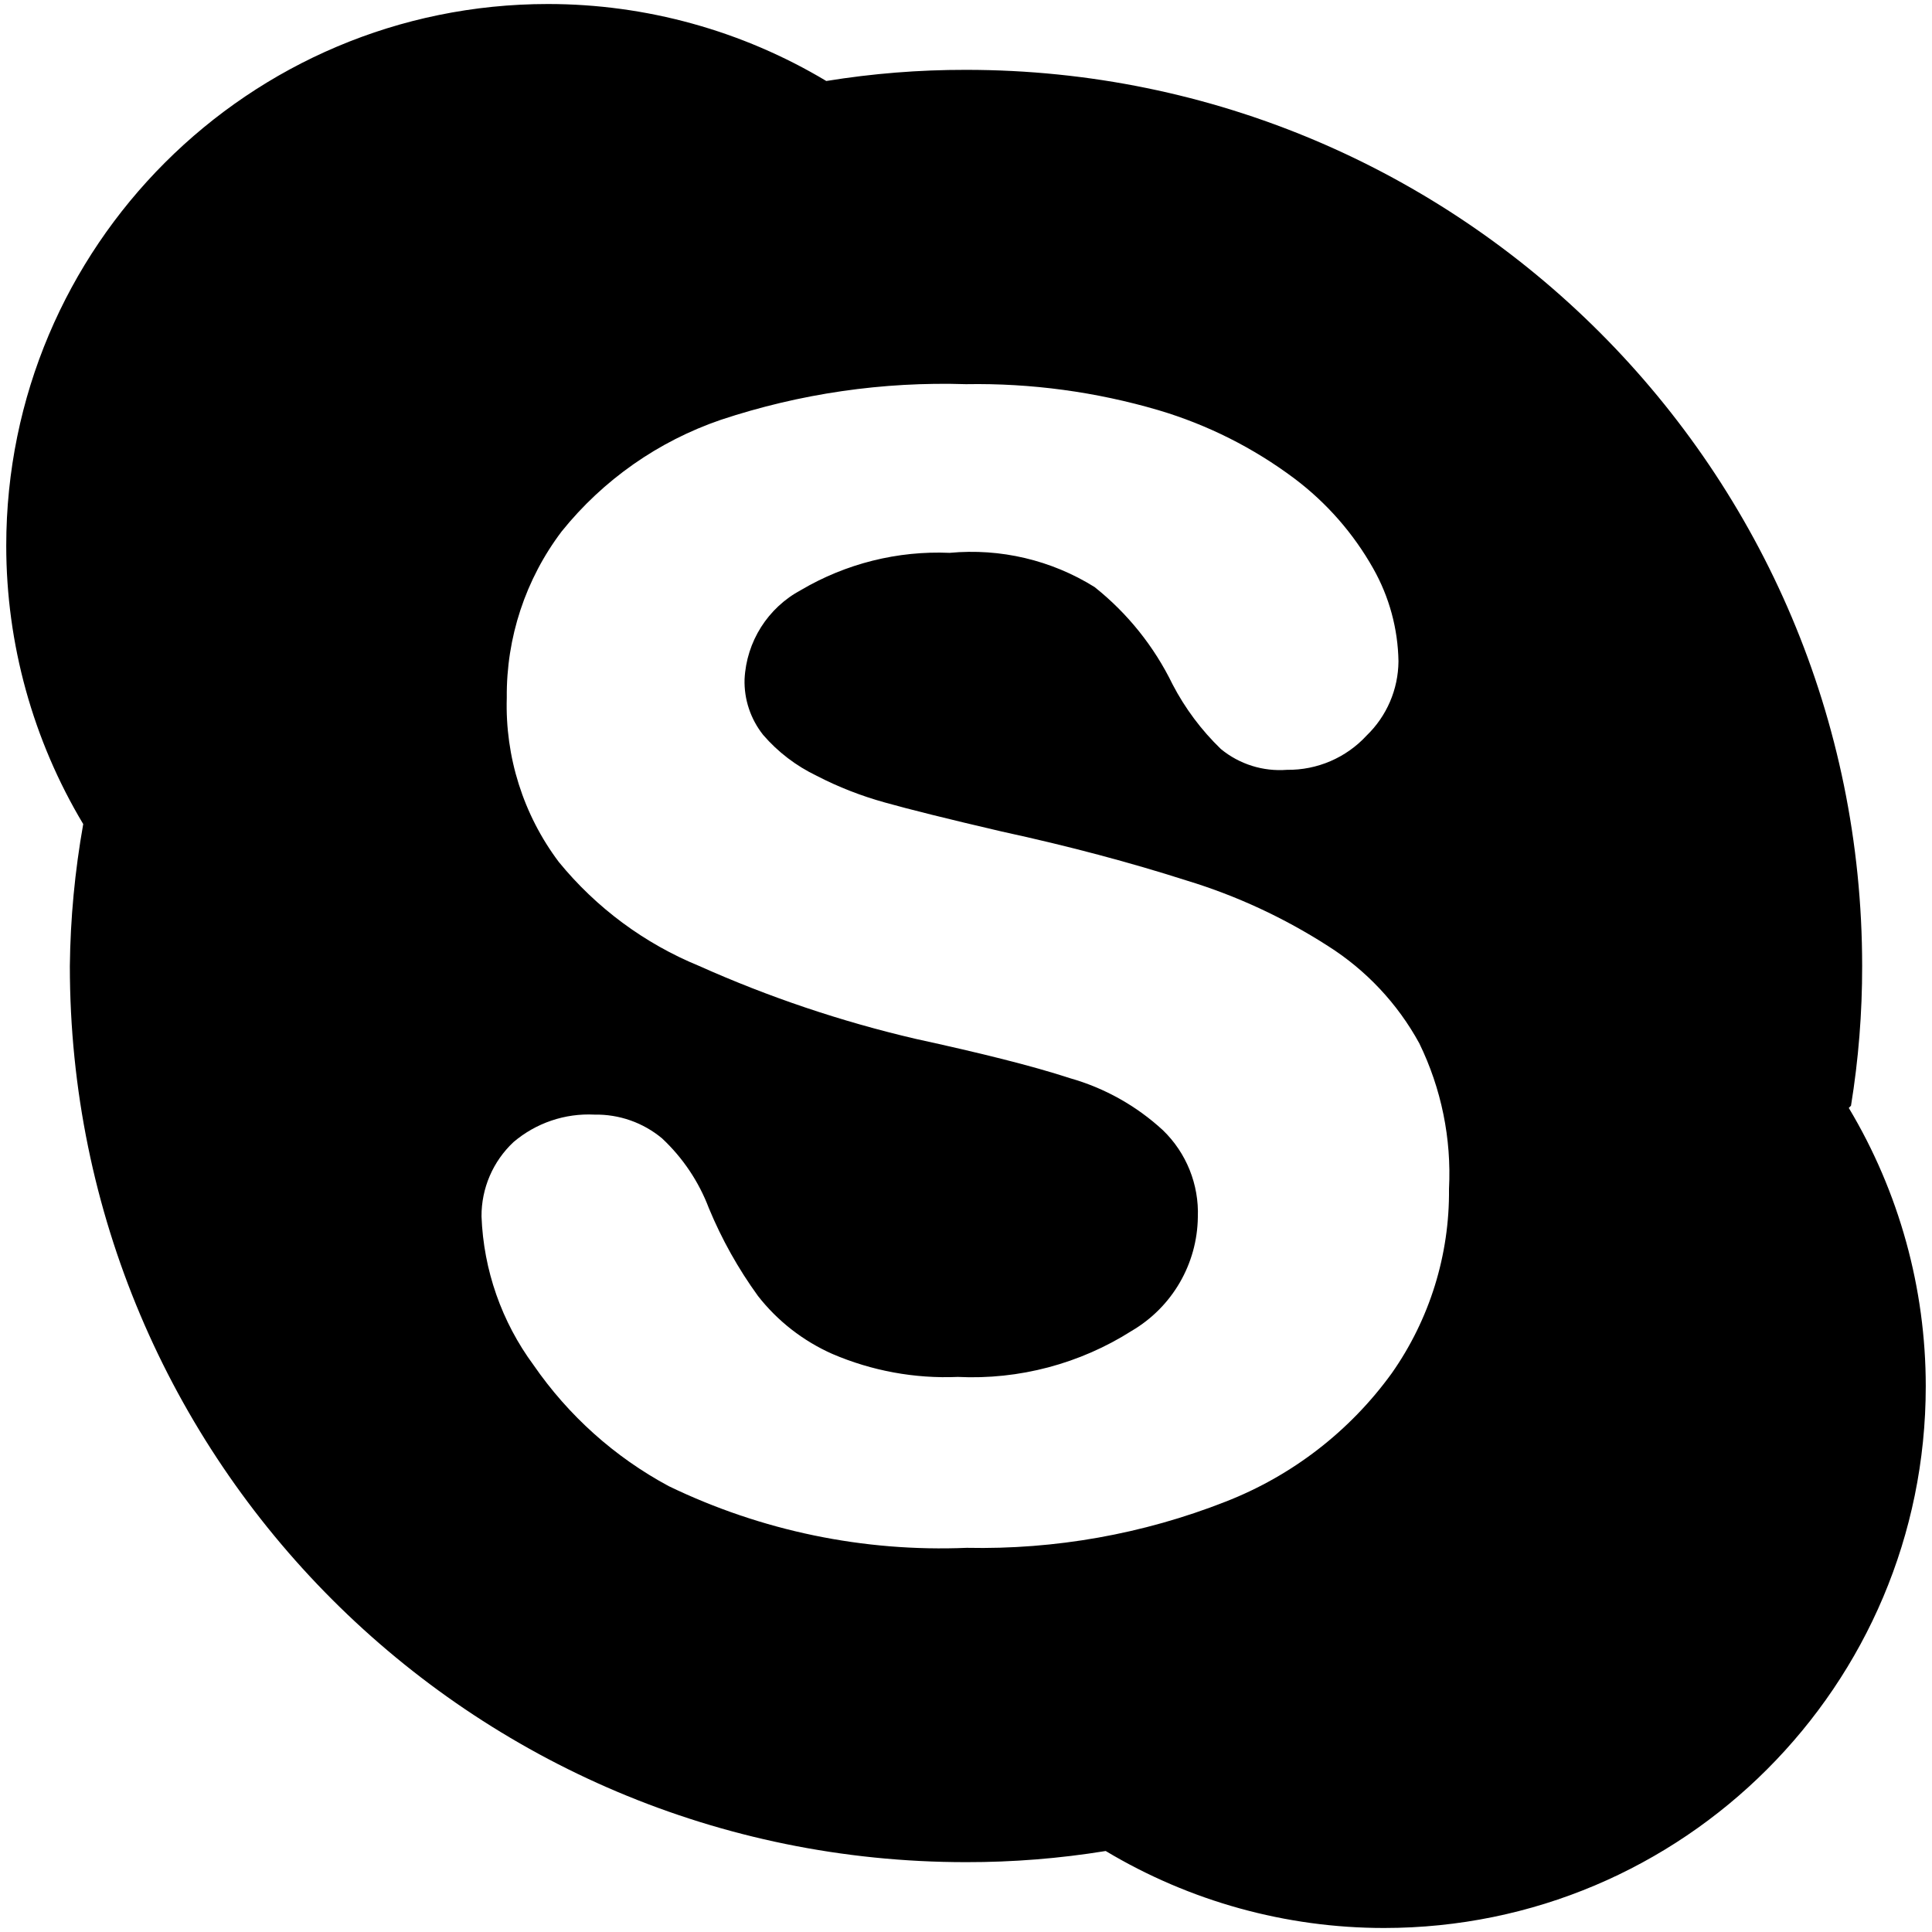﻿<?xml version="1.0" encoding="utf-8"?>
<svg version="1.1" xmlns:xlink="http://www.w3.org/1999/xlink" width="26px" height="26px" xmlns="http://www.w3.org/2000/svg">
  <defs>
    <pattern id="BGPattern" patternUnits="userSpaceOnUse" alignment="0 0" imageRepeat="None" />
    <mask fill="white" id="Clip3994">
      <path d="M 24.88 14.91  L 24.91 14.88  C 25.011 14.258  25.061 13.63  25.06 13  C 25.06 6.339  19.661 0.94  13 0.94  C 12.37 0.939  11.742 0.989  11.12 1.09  C 9.988 0.412  8.693 0.054  7.374 0.054  C 3.348 0.054  0.084 3.318  0.084 7.344  C 0.084 8.663  0.442 9.958  1.12 11.09  C 1.008 11.721  0.947 12.359  0.94 13  C 0.94 19.661  6.339 25.06  13 25.06  C 13.63 25.061  14.258 25.011  14.88 24.91  C 16.012 25.588  17.307 25.946  18.626 25.946  C 22.652 25.946  25.916 22.682  25.916 18.656  C 25.916 17.337  25.558 16.042  24.88 14.91  Z M 19.5 16  C 19.509 16.887  19.24 17.754  18.73 18.48  C 18.166 19.26  17.388 19.861  16.49 20.21  C 15.382 20.645  14.2 20.855  13.01 20.83  C 11.625 20.888  10.248 20.603  9 20  C 8.272 19.609  7.649 19.05  7.18 18.37  C 6.751 17.789  6.507 17.092  6.48 16.37  C 6.478 15.991  6.634 15.629  6.91 15.37  C 7.213 15.112  7.603 14.98  8 15  C 8.332 14.994  8.655 15.107  8.91 15.32  C 9.189 15.581  9.405 15.903  9.54 16.26  C 9.713 16.678  9.935 17.074  10.2 17.44  C 10.464 17.778  10.808 18.046  11.2 18.22  C 11.733 18.449  12.311 18.555  12.89 18.53  C 13.715 18.57  14.533 18.353  15.23 17.91  C 15.774 17.591  16.112 17.011  16.12 16.38  C 16.137 15.941  15.966 15.515  15.65 15.21  C 15.294 14.882  14.866 14.642  14.4 14.51  C 13.88 14.34  13.19 14.17  12.32 13.98  C 11.321 13.747  10.346 13.419  9.41 13  C 8.673 12.698  8.024 12.217  7.52 11.6  C 7.042 10.964  6.796 10.185  6.82 9.39  C 6.812 8.582  7.072 7.794  7.56 7.15  C 8.117 6.458  8.859 5.938  9.7 5.65  C 10.763 5.297  11.88 5.134  13 5.17  C 13.876 5.155  14.749 5.273  15.59 5.52  C 16.25 5.716  16.869 6.027  17.42 6.44  C 17.853 6.766  18.214 7.178  18.48 7.65  C 18.696 8.032  18.813 8.461  18.82 8.9  C 18.817 9.278  18.662 9.638  18.39 9.9  C 18.115 10.198  17.726 10.365  17.32 10.36  C 16.998 10.385  16.679 10.285  16.43 10.08  C 16.168 9.827  15.948 9.533  15.78 9.21  C 15.532 8.7  15.174 8.253  14.73 7.9  C 14.148 7.537  13.463 7.376  12.78 7.44  C 12.079 7.41  11.385 7.584  10.78 7.94  C 10.333 8.179  10.045 8.634  10.02 9.14  C 10.012 9.412  10.101 9.677  10.27 9.89  C 10.469 10.121  10.715 10.308  10.99 10.44  C 11.283 10.592  11.592 10.712  11.91 10.8  C 12.23 10.89  12.75 11.02  13.48 11.19  C 14.4 11.39  15.22 11.61  15.97 11.85  C 16.641 12.054  17.28 12.351  17.87 12.73  C 18.384 13.055  18.808 13.506  19.1 14.04  C 19.397 14.649  19.535 15.323  19.5 16  Z " fill-rule="evenodd" />
    </mask>
  </defs>
  <g transform="matrix(1 0 0 1 -3 -3 )">
    <path d="M 24.88 14.91  L 24.91 14.88  C 25.011 14.258  25.061 13.63  25.06 13  C 25.06 6.339  19.661 0.94  13 0.94  C 12.37 0.939  11.742 0.989  11.12 1.09  C 9.988 0.412  8.693 0.054  7.374 0.054  C 3.348 0.054  0.084 3.318  0.084 7.344  C 0.084 8.663  0.442 9.958  1.12 11.09  C 1.008 11.721  0.947 12.359  0.94 13  C 0.94 19.661  6.339 25.06  13 25.06  C 13.63 25.061  14.258 25.011  14.88 24.91  C 16.012 25.588  17.307 25.946  18.626 25.946  C 22.652 25.946  25.916 22.682  25.916 18.656  C 25.916 17.337  25.558 16.042  24.88 14.91  Z M 19.5 16  C 19.509 16.887  19.24 17.754  18.73 18.48  C 18.166 19.26  17.388 19.861  16.49 20.21  C 15.382 20.645  14.2 20.855  13.01 20.83  C 11.625 20.888  10.248 20.603  9 20  C 8.272 19.609  7.649 19.05  7.18 18.37  C 6.751 17.789  6.507 17.092  6.48 16.37  C 6.478 15.991  6.634 15.629  6.91 15.37  C 7.213 15.112  7.603 14.98  8 15  C 8.332 14.994  8.655 15.107  8.91 15.32  C 9.189 15.581  9.405 15.903  9.54 16.26  C 9.713 16.678  9.935 17.074  10.2 17.44  C 10.464 17.778  10.808 18.046  11.2 18.22  C 11.733 18.449  12.311 18.555  12.89 18.53  C 13.715 18.57  14.533 18.353  15.23 17.91  C 15.774 17.591  16.112 17.011  16.12 16.38  C 16.137 15.941  15.966 15.515  15.65 15.21  C 15.294 14.882  14.866 14.642  14.4 14.51  C 13.88 14.34  13.19 14.17  12.32 13.98  C 11.321 13.747  10.346 13.419  9.41 13  C 8.673 12.698  8.024 12.217  7.52 11.6  C 7.042 10.964  6.796 10.185  6.82 9.39  C 6.812 8.582  7.072 7.794  7.56 7.15  C 8.117 6.458  8.859 5.938  9.7 5.65  C 10.763 5.297  11.88 5.134  13 5.17  C 13.876 5.155  14.749 5.273  15.59 5.52  C 16.25 5.716  16.869 6.027  17.42 6.44  C 17.853 6.766  18.214 7.178  18.48 7.65  C 18.696 8.032  18.813 8.461  18.82 8.9  C 18.817 9.278  18.662 9.638  18.39 9.9  C 18.115 10.198  17.726 10.365  17.32 10.36  C 16.998 10.385  16.679 10.285  16.43 10.08  C 16.168 9.827  15.948 9.533  15.78 9.21  C 15.532 8.7  15.174 8.253  14.73 7.9  C 14.148 7.537  13.463 7.376  12.78 7.44  C 12.079 7.41  11.385 7.584  10.78 7.94  C 10.333 8.179  10.045 8.634  10.02 9.14  C 10.012 9.412  10.101 9.677  10.27 9.89  C 10.469 10.121  10.715 10.308  10.99 10.44  C 11.283 10.592  11.592 10.712  11.91 10.8  C 12.23 10.89  12.75 11.02  13.48 11.19  C 14.4 11.39  15.22 11.61  15.97 11.85  C 16.641 12.054  17.28 12.351  17.87 12.73  C 18.384 13.055  18.808 13.506  19.1 14.04  C 19.397 14.649  19.535 15.323  19.5 16  Z " fill-rule="nonzero" fill="rgba(0, 0, 0, 1)" stroke="none" transform="matrix(1 0 0 1 3 3 )" class="fill" />
    <path d="M 24.88 14.91  L 24.91 14.88  C 25.011 14.258  25.061 13.63  25.06 13  C 25.06 6.339  19.661 0.94  13 0.94  C 12.37 0.939  11.742 0.989  11.12 1.09  C 9.988 0.412  8.693 0.054  7.374 0.054  C 3.348 0.054  0.084 3.318  0.084 7.344  C 0.084 8.663  0.442 9.958  1.12 11.09  C 1.008 11.721  0.947 12.359  0.94 13  C 0.94 19.661  6.339 25.06  13 25.06  C 13.63 25.061  14.258 25.011  14.88 24.91  C 16.012 25.588  17.307 25.946  18.626 25.946  C 22.652 25.946  25.916 22.682  25.916 18.656  C 25.916 17.337  25.558 16.042  24.88 14.91  Z " stroke-width="0" stroke-dasharray="0" stroke="rgba(255, 255, 255, 0)" fill="none" transform="matrix(1 0 0 1 3 3 )" class="stroke" mask="url(#Clip3994)" />
    <path d="M 19.5 16  C 19.509 16.887  19.24 17.754  18.73 18.48  C 18.166 19.26  17.388 19.861  16.49 20.21  C 15.382 20.645  14.2 20.855  13.01 20.83  C 11.625 20.888  10.248 20.603  9 20  C 8.272 19.609  7.649 19.05  7.18 18.37  C 6.751 17.789  6.507 17.092  6.48 16.37  C 6.478 15.991  6.634 15.629  6.91 15.37  C 7.213 15.112  7.603 14.98  8 15  C 8.332 14.994  8.655 15.107  8.91 15.32  C 9.189 15.581  9.405 15.903  9.54 16.26  C 9.713 16.678  9.935 17.074  10.2 17.44  C 10.464 17.778  10.808 18.046  11.2 18.22  C 11.733 18.449  12.311 18.555  12.89 18.53  C 13.715 18.57  14.533 18.353  15.23 17.91  C 15.774 17.591  16.112 17.011  16.12 16.38  C 16.137 15.941  15.966 15.515  15.65 15.21  C 15.294 14.882  14.866 14.642  14.4 14.51  C 13.88 14.34  13.19 14.17  12.32 13.98  C 11.321 13.747  10.346 13.419  9.41 13  C 8.673 12.698  8.024 12.217  7.52 11.6  C 7.042 10.964  6.796 10.185  6.82 9.39  C 6.812 8.582  7.072 7.794  7.56 7.15  C 8.117 6.458  8.859 5.938  9.7 5.65  C 10.763 5.297  11.88 5.134  13 5.17  C 13.876 5.155  14.749 5.273  15.59 5.52  C 16.25 5.716  16.869 6.027  17.42 6.44  C 17.853 6.766  18.214 7.178  18.48 7.65  C 18.696 8.032  18.813 8.461  18.82 8.9  C 18.817 9.278  18.662 9.638  18.39 9.9  C 18.115 10.198  17.726 10.365  17.32 10.36  C 16.998 10.385  16.679 10.285  16.43 10.08  C 16.168 9.827  15.948 9.533  15.78 9.21  C 15.532 8.7  15.174 8.253  14.73 7.9  C 14.148 7.537  13.463 7.376  12.78 7.44  C 12.079 7.41  11.385 7.584  10.78 7.94  C 10.333 8.179  10.045 8.634  10.02 9.14  C 10.012 9.412  10.101 9.677  10.27 9.89  C 10.469 10.121  10.715 10.308  10.99 10.44  C 11.283 10.592  11.592 10.712  11.91 10.8  C 12.23 10.89  12.75 11.02  13.48 11.19  C 14.4 11.39  15.22 11.61  15.97 11.85  C 16.641 12.054  17.28 12.351  17.87 12.73  C 18.384 13.055  18.808 13.506  19.1 14.04  C 19.397 14.649  19.535 15.323  19.5 16  Z " stroke-width="0" stroke-dasharray="0" stroke="rgba(255, 255, 255, 0)" fill="none" transform="matrix(1 0 0 1 3 3 )" class="stroke" mask="url(#Clip3994)" />
  </g>
</svg>
